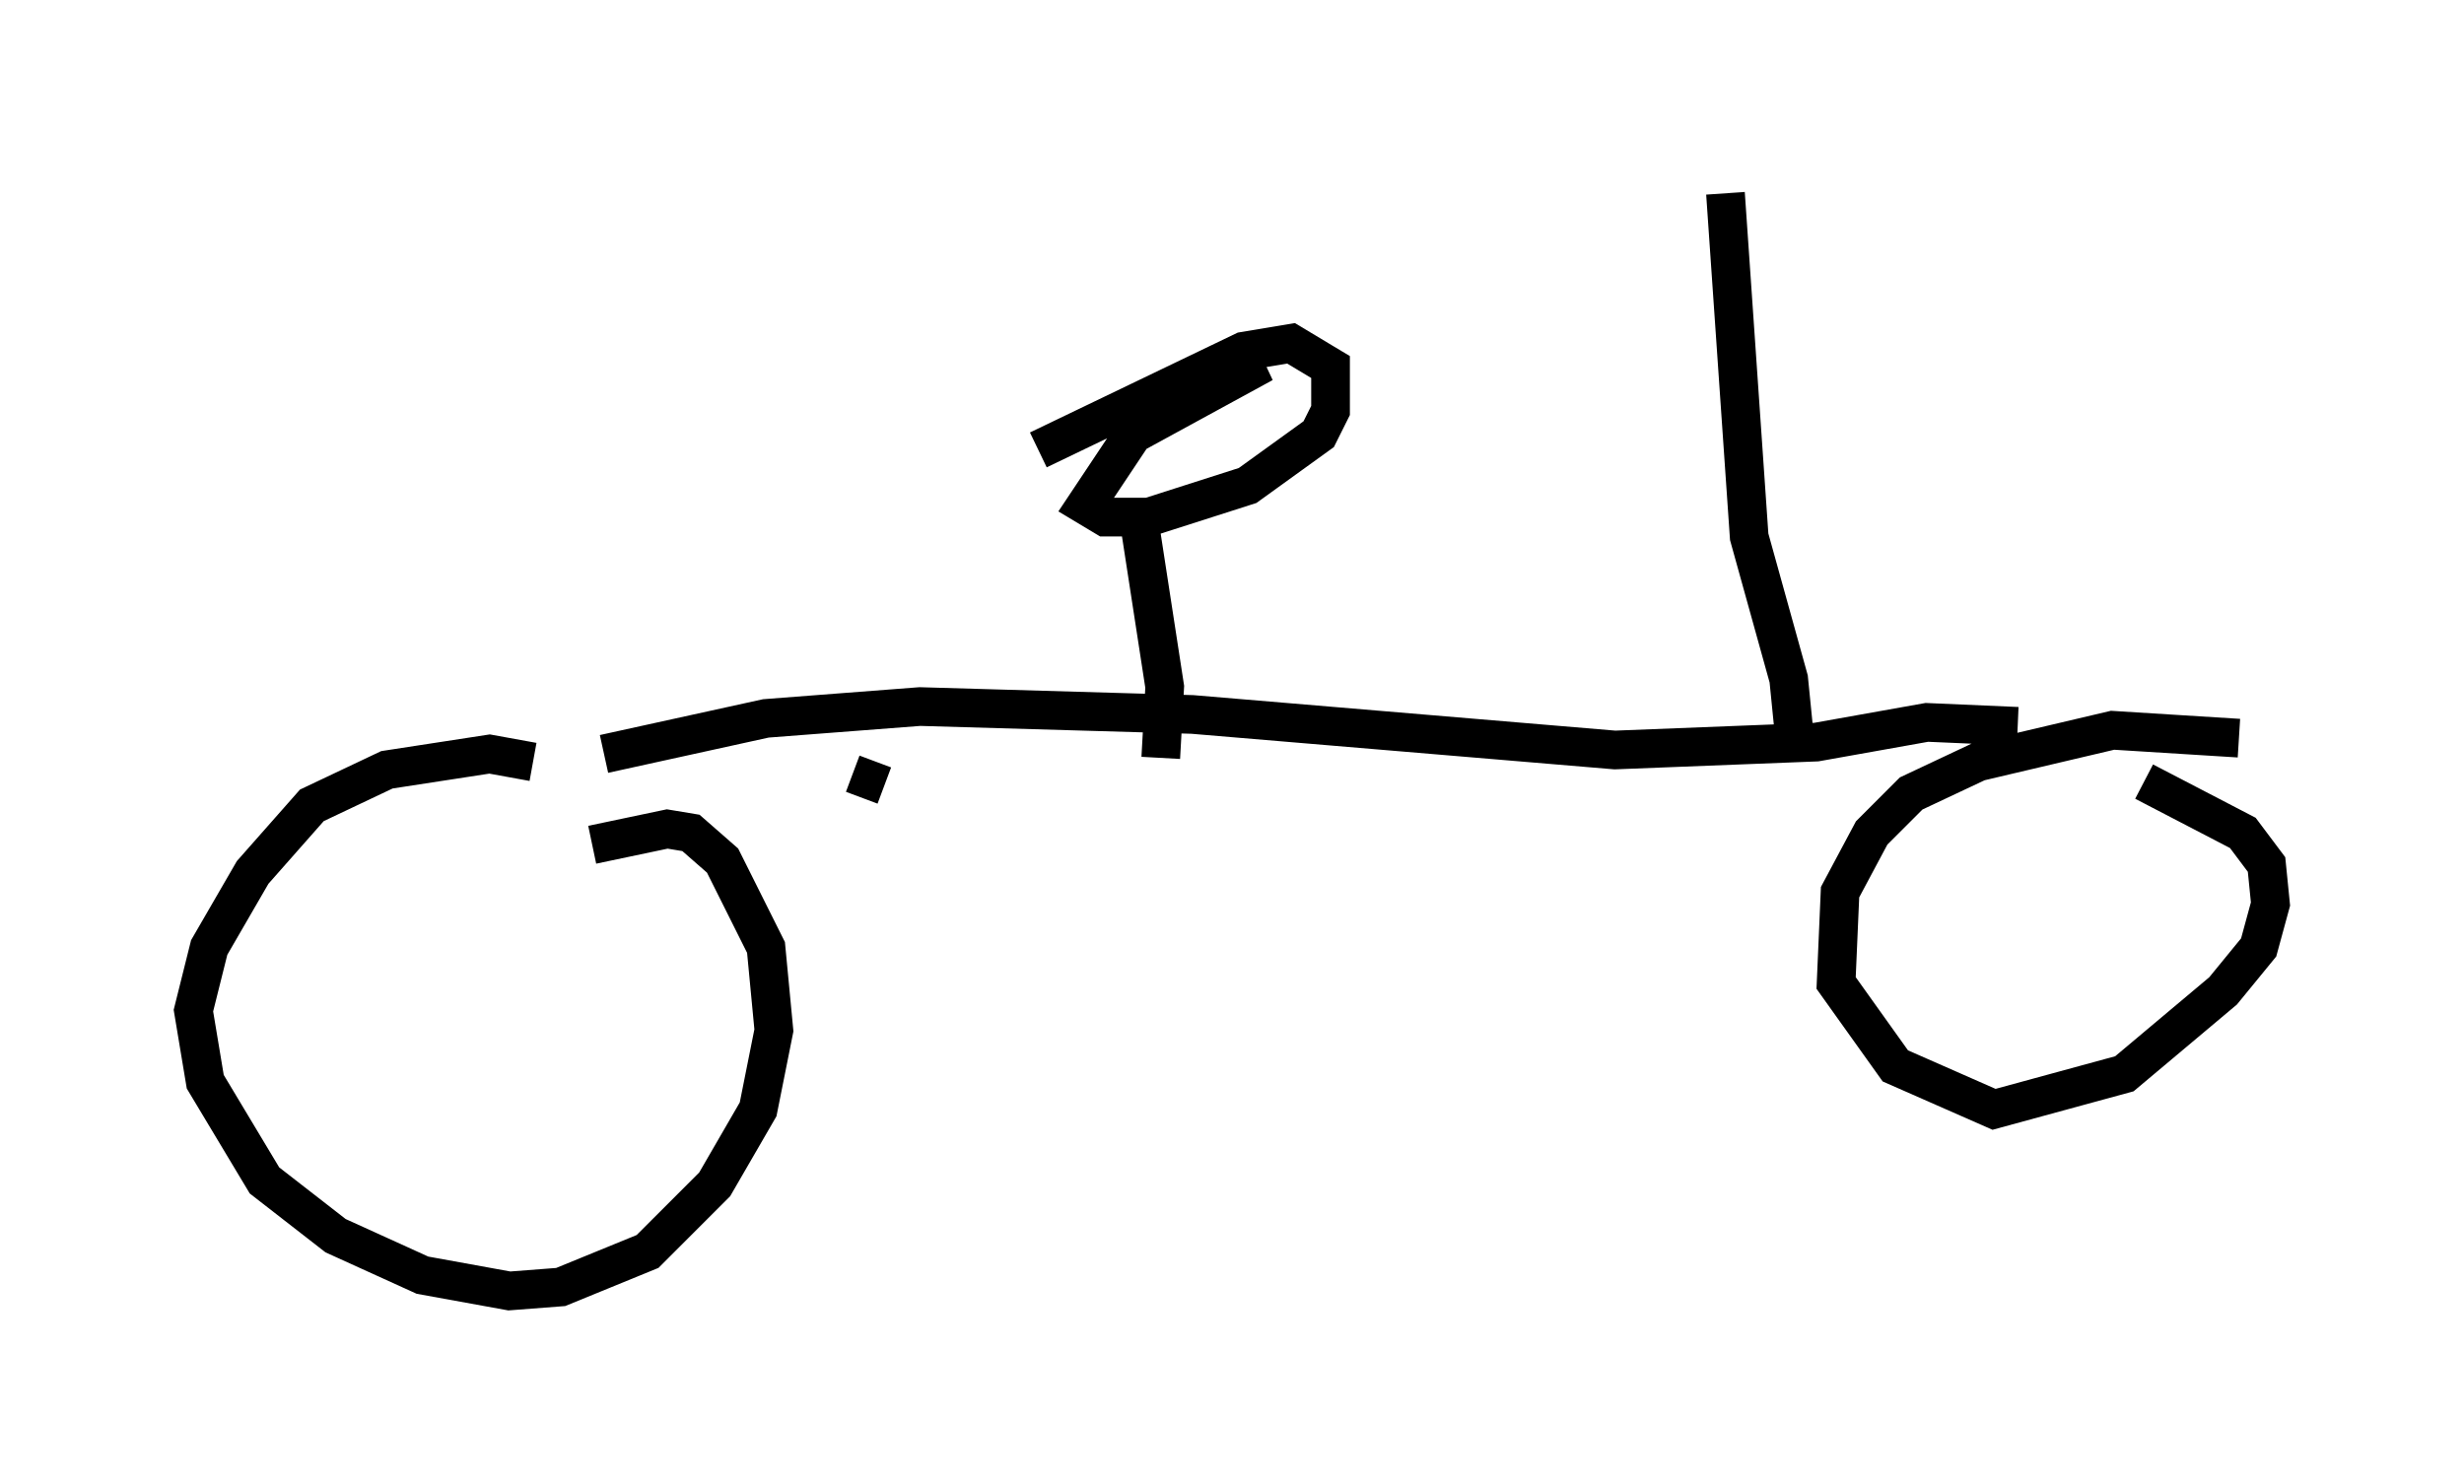 <?xml version="1.0" encoding="utf-8" ?>
<svg baseProfile="full" height="38.379" version="1.1" width="63.696" xmlns="http://www.w3.org/2000/svg" xmlns:ev="http://www.w3.org/2001/xml-events" xmlns:xlink="http://www.w3.org/1999/xlink"><defs /><rect fill="white" height="38.379" width="63.696" x="0" y="0" /><path d="M15.719, 20.823 m-1.94, -1.123 l-1.123, -0.204 -2.654, 0.408 l-1.94, 0.919 -1.531, 1.735 l-1.123, 1.94 -0.408, 1.633 l0.306, 1.838 1.531, 2.552 l1.838, 1.429 2.246, 1.021 l2.246, 0.408 1.327, -0.102 l2.246, -0.919 1.735, -1.735 l1.123, -1.94 0.408, -2.042 l-0.204, -2.144 -1.123, -2.246 l-0.817, -0.715 -0.613, -0.102 l-1.94, 0.408 m42.569, -2.756 l-3.267, -0.204 -3.471, 0.817 l-1.735, 0.817 -1.021, 1.021 l-0.817, 1.531 -0.102, 2.348 l1.531, 2.144 2.552, 1.123 l3.369, -0.919 2.552, -2.144 l0.919, -1.123 0.306, -1.123 l-0.102, -1.021 -0.613, -0.817 l-2.552, -1.327 m-39.813, -0.715 l4.185, -0.919 3.981, -0.306 l7.044, 0.204 10.923, 0.919 l5.206, -0.204 2.858, -0.51 l2.348, 0.102 m-30.115, 1.225 l0.817, 0.306 m23.582, -0.715 l-0.204, -2.042 -1.021, -3.675 l-0.613, -8.881 m-14.598, 14.598 l0.102, -1.838 -0.613, -3.981 m-2.654, -2.144 l5.308, -2.552 1.225, -0.204 l1.021, 0.613 0.0, 1.123 l-0.306, 0.613 -1.838, 1.327 l-2.552, 0.817 -1.123, 0.0 l-0.51, -0.306 1.225, -1.838 l3.369, -1.838 -2.552, 1.021 " fill="none" stroke="black" stroke-width="1" /></svg>